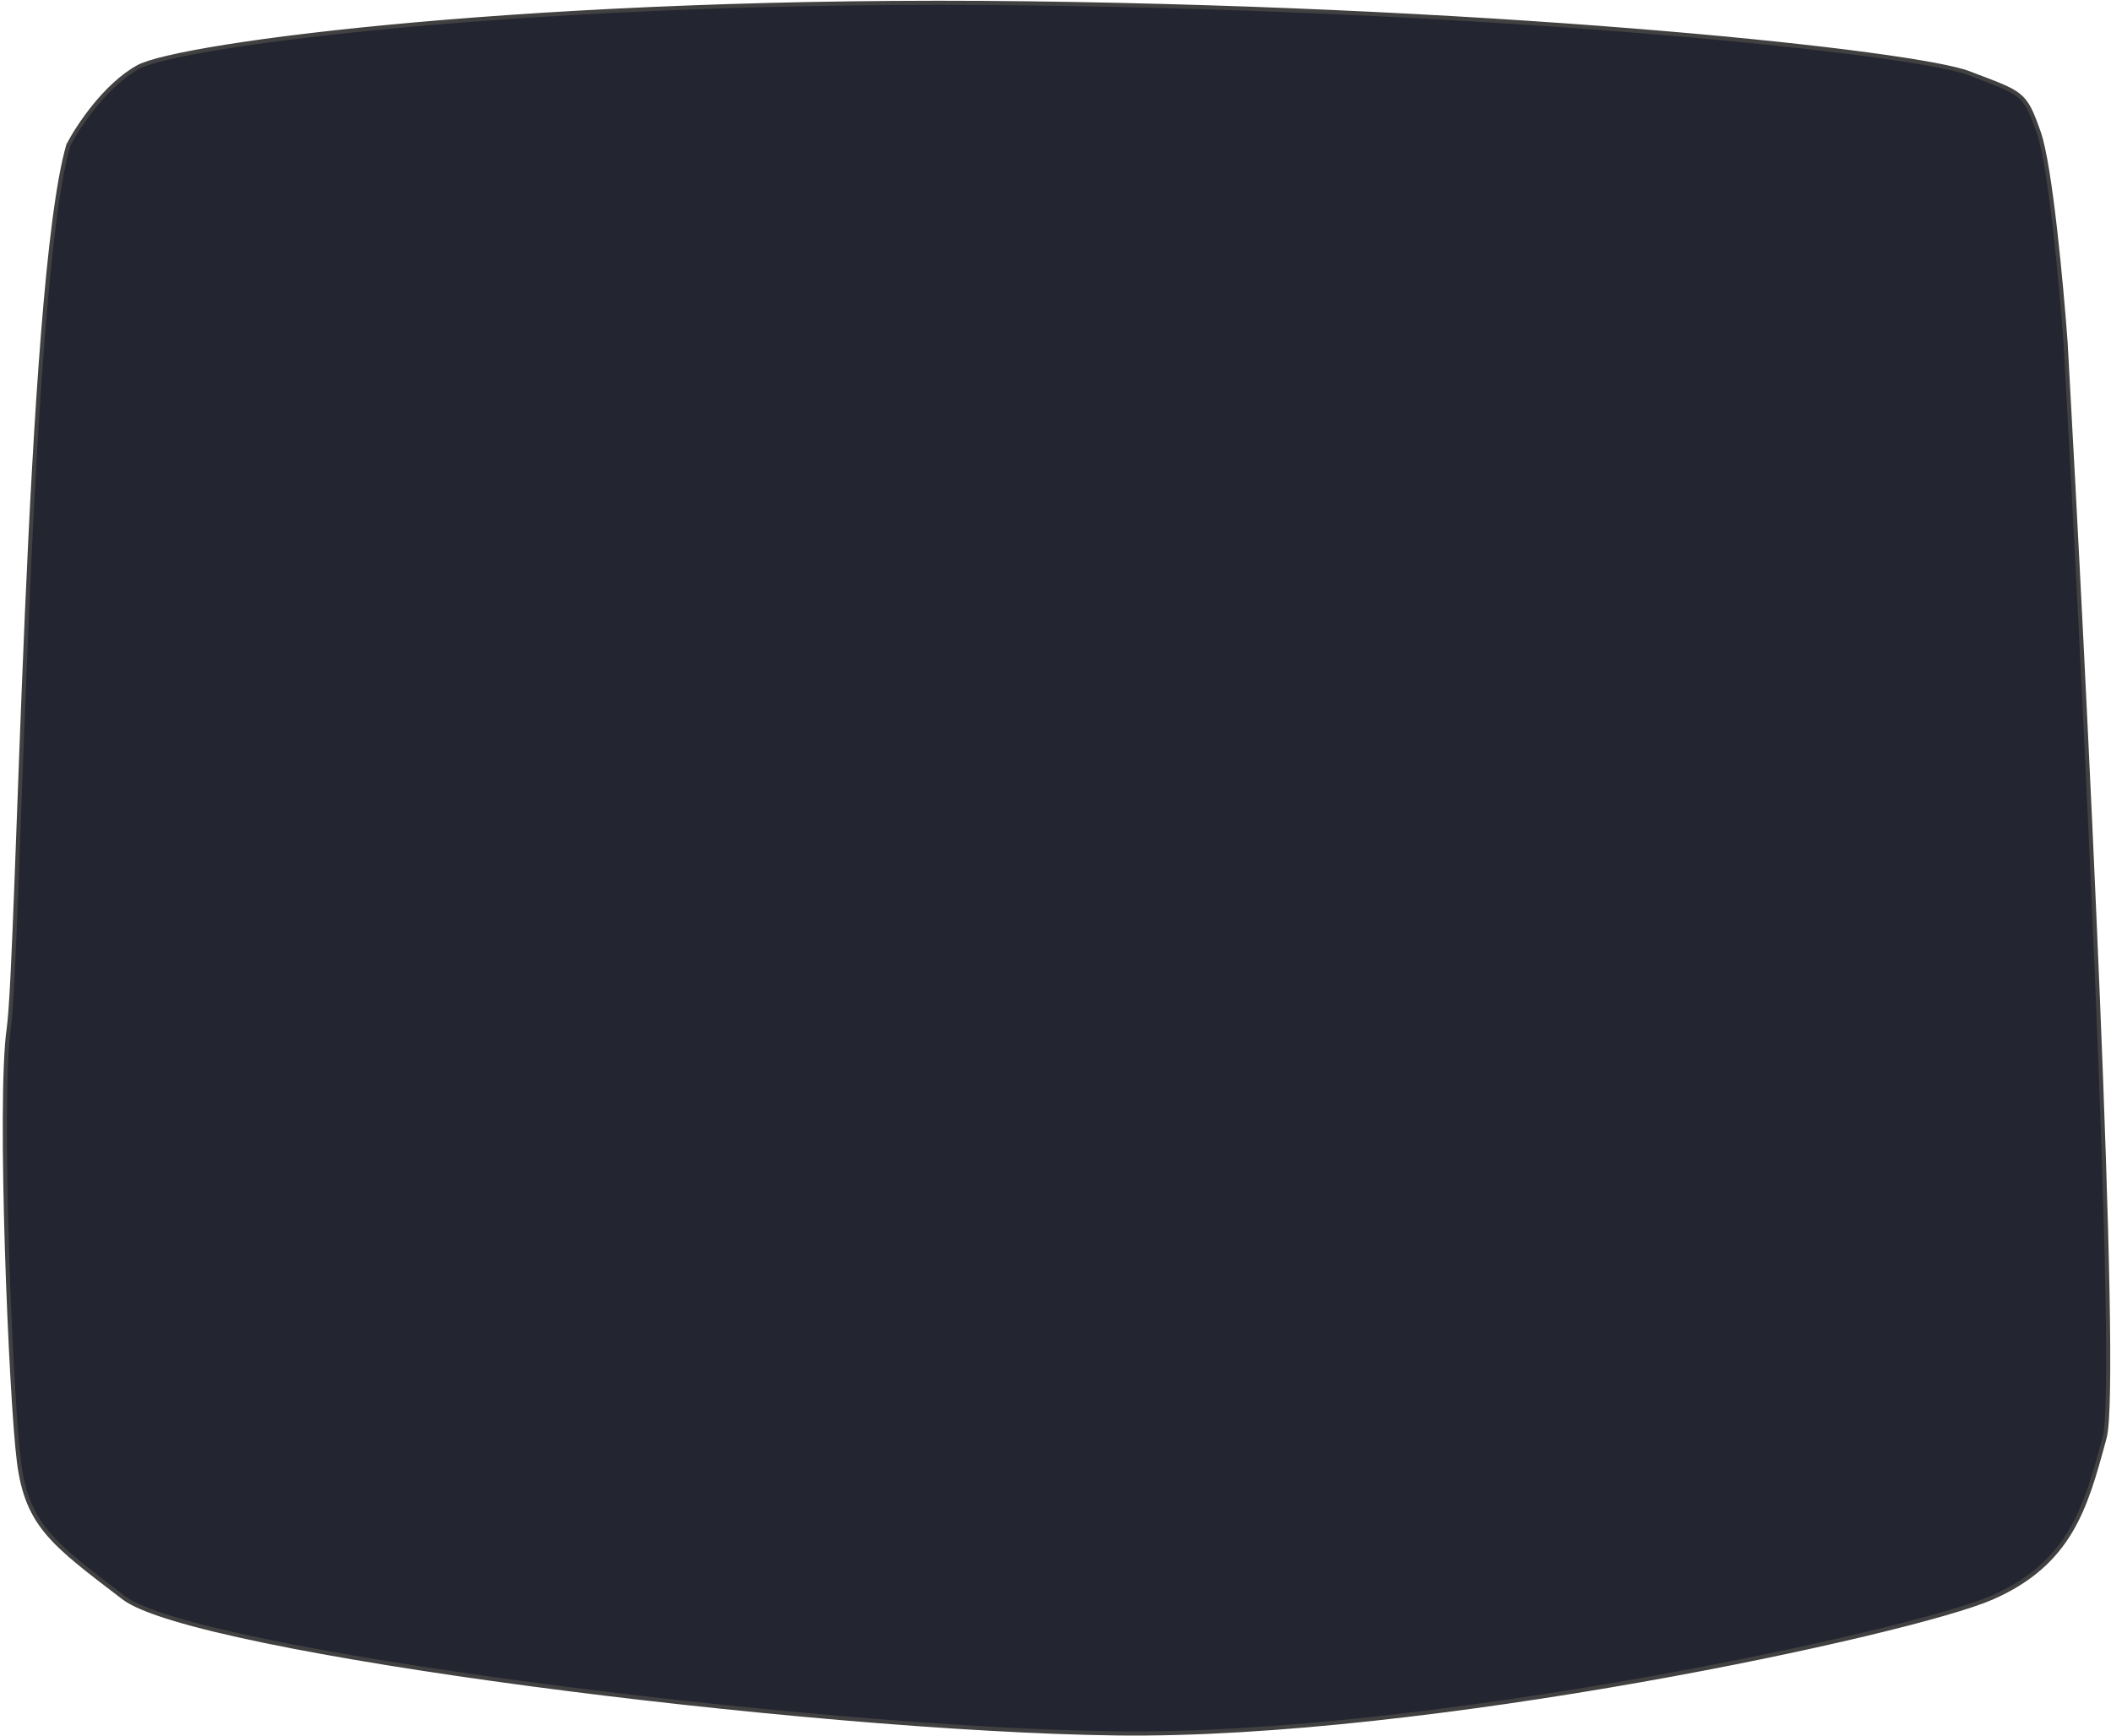 <svg width="754" height="620" viewBox="0 0 754 620" fill="none" xmlns="http://www.w3.org/2000/svg">
<path d="M49.353 23.948C37.61 30.407 27.825 45.232 24.4 51.837C9.721 102.478 6.785 341.739 3.116 367.426C-0.554 393.114 3.85 499.533 6.785 522.285C9.721 545.037 19.262 551.642 44.216 570.724C69.169 589.807 287.88 617.696 398.703 619.164C509.526 620.632 682.733 583.201 711.356 570.724C739.467 558.471 744.926 538.432 751.369 514.776L751.722 513.478C757.007 494.102 744.628 244.615 737.778 122.294C736.31 102.234 732.347 59.177 728.237 47.434C723.099 32.755 722.365 33.489 703.283 26.15C684.201 18.811 541.819 3.398 367.144 1.196C192.469 -1.006 64.032 15.875 49.353 23.948Z" fill="#232531" stroke="#424141" stroke-width="1.468"/>
</svg>
